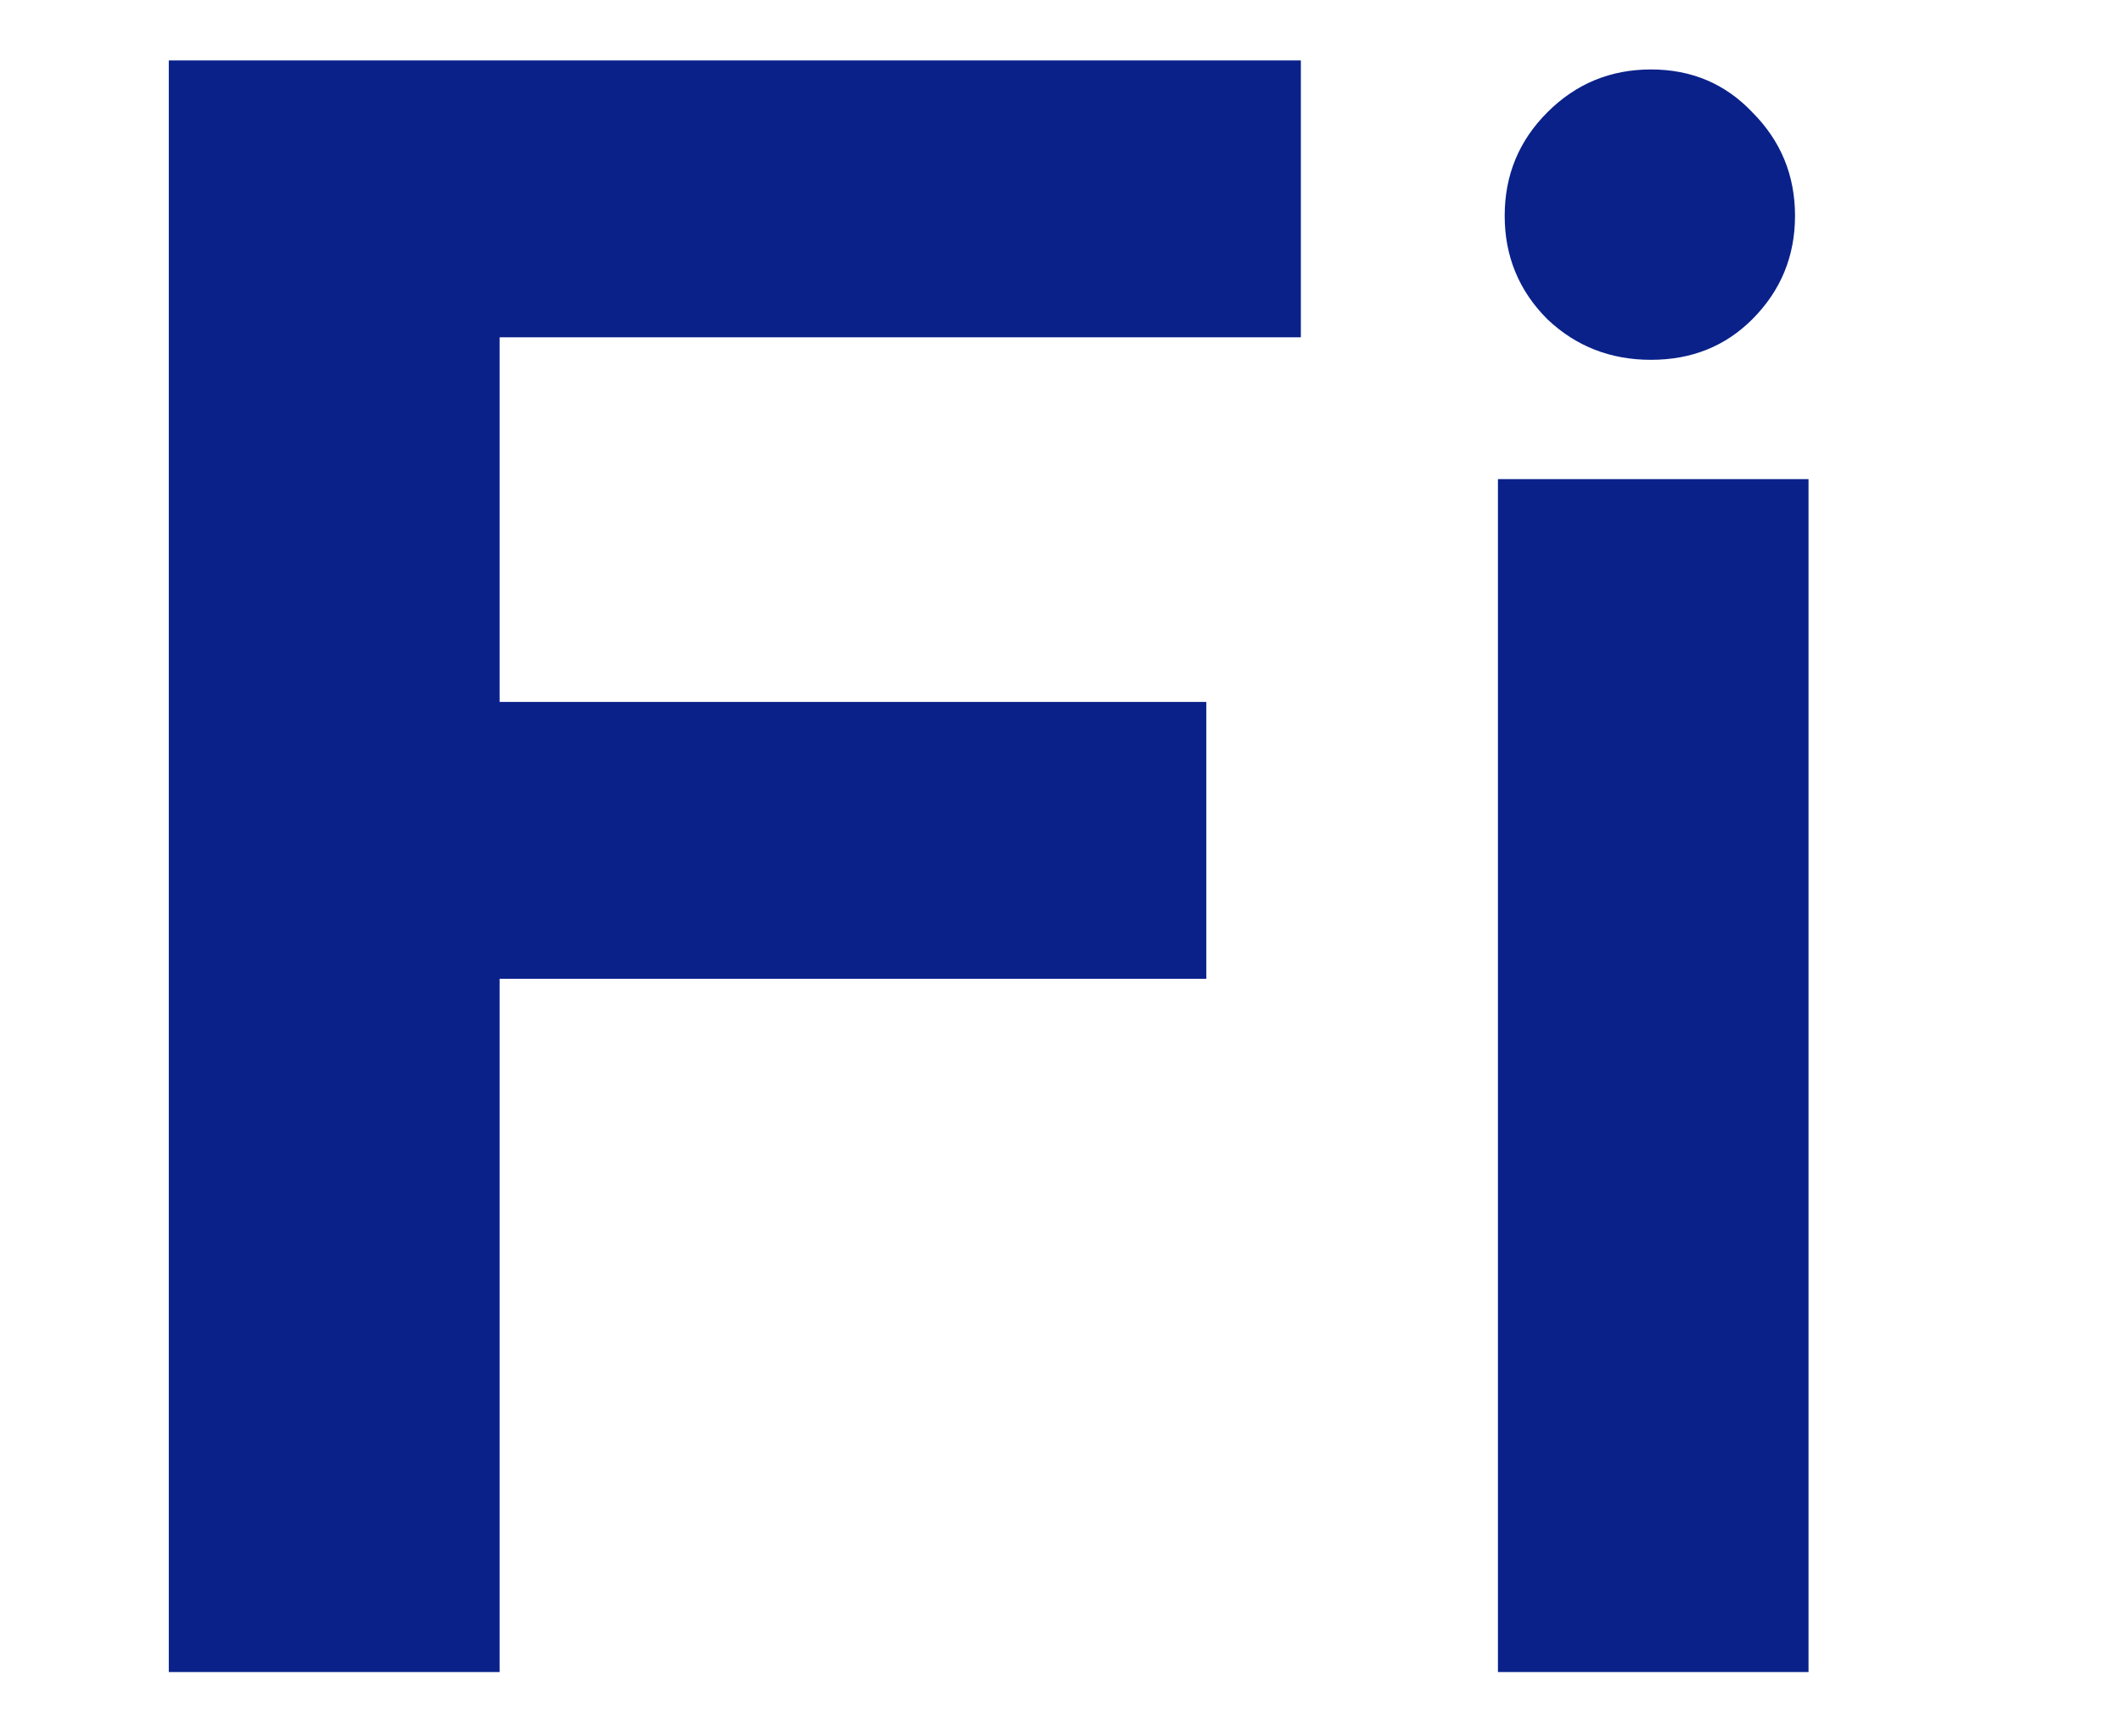 <svg width="33" height="27" viewBox="0 0 33 27" fill="none" xmlns="http://www.w3.org/2000/svg">
<path d="M7.77 15.22V26H2.625V0.94H20.23V5.245H7.77V10.915H18.76V15.22H7.77ZM28.125 7.45V26H23.295V7.45H28.125ZM25.675 1.08C26.305 1.08 26.83 1.302 27.25 1.745C27.693 2.188 27.915 2.725 27.915 3.355C27.915 3.985 27.693 4.522 27.25 4.965C26.83 5.385 26.305 5.595 25.675 5.595C25.045 5.595 24.508 5.385 24.065 4.965C23.621 4.522 23.4 3.985 23.4 3.355C23.4 2.725 23.621 2.188 24.065 1.745C24.508 1.302 25.045 1.08 25.675 1.08Z" fill="#092189"/>
</svg>
